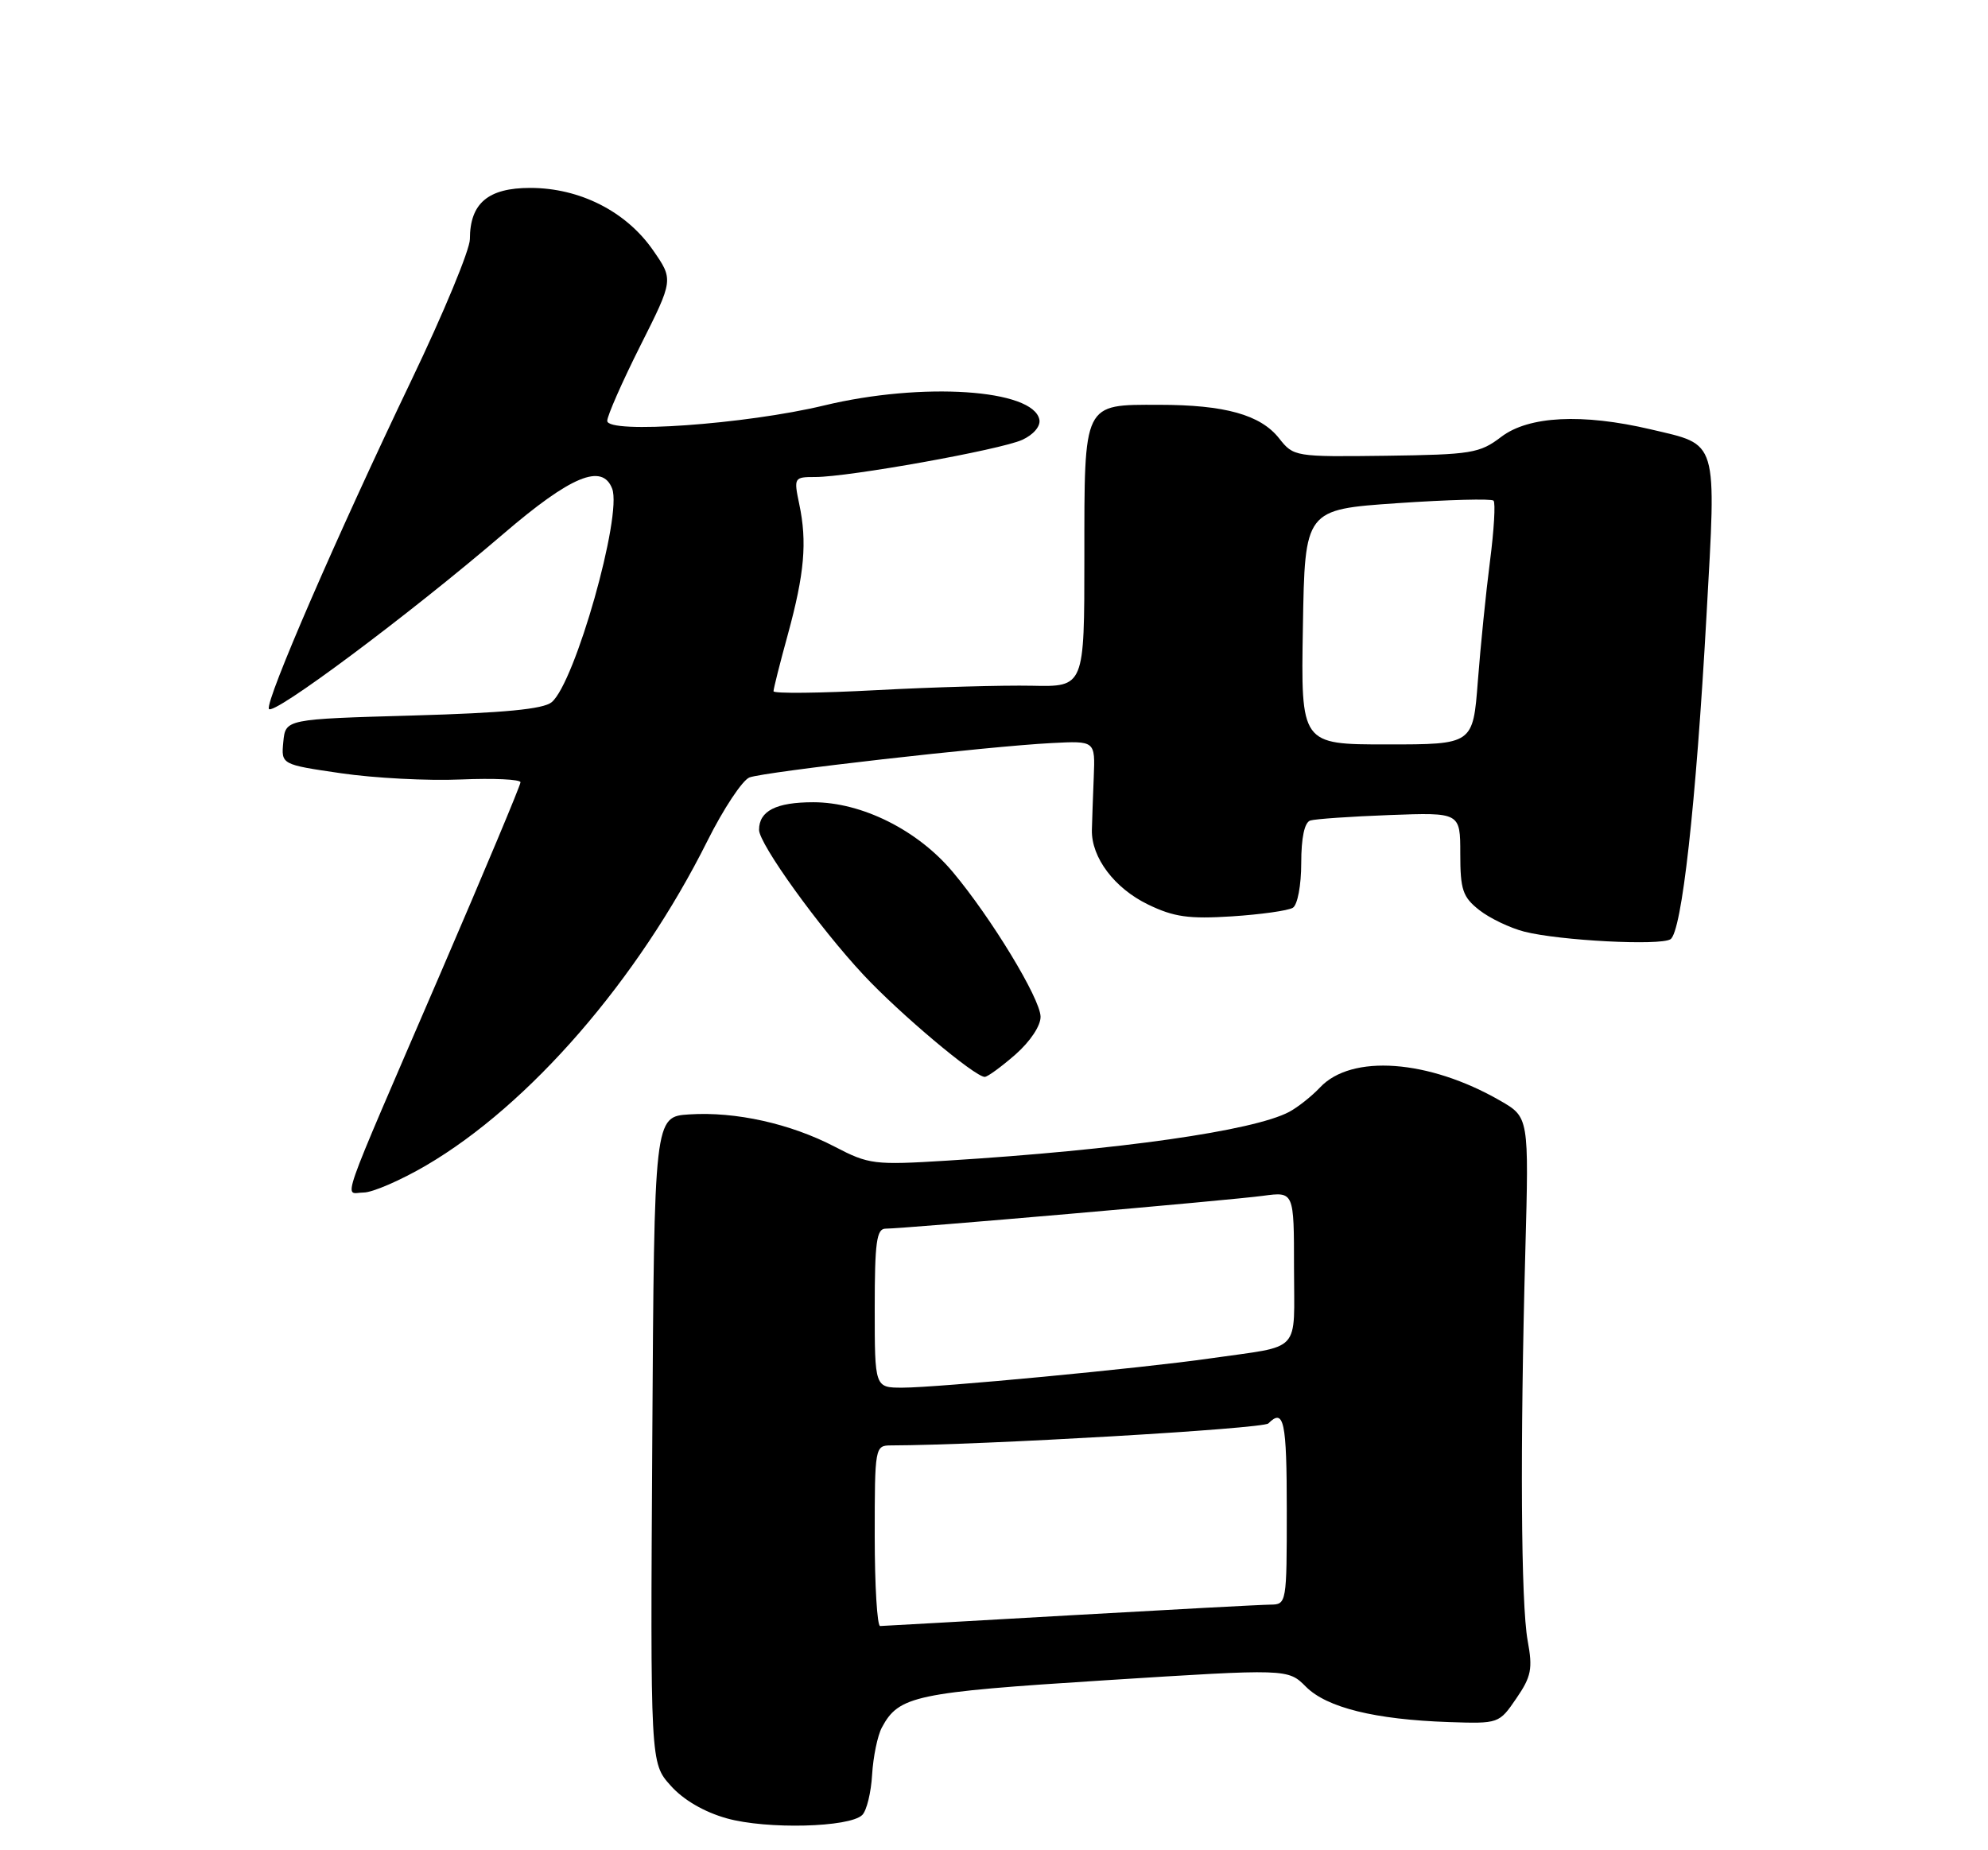<?xml version="1.0" encoding="UTF-8" standalone="no"?>
<!DOCTYPE svg PUBLIC "-//W3C//DTD SVG 1.1//EN" "http://www.w3.org/Graphics/SVG/1.1/DTD/svg11.dtd" >
<svg xmlns="http://www.w3.org/2000/svg" xmlns:xlink="http://www.w3.org/1999/xlink" version="1.1" viewBox="0 0 275 256">
 <g >
 <path fill="currentColor"
d=" M 119.28 251.12 C 119.89 250.51 120.50 248.00 120.64 245.53 C 120.79 243.07 121.39 240.14 121.99 239.02 C 124.34 234.63 126.57 234.16 152.83 232.49 C 178.16 230.88 178.16 230.88 180.66 233.39 C 183.55 236.28 190.21 237.92 200.43 238.27 C 207.33 238.50 207.37 238.48 209.75 235.00 C 211.83 231.97 212.04 230.90 211.32 227.00 C 210.39 221.90 210.26 200.30 211.00 173.04 C 211.50 154.58 211.50 154.58 207.50 152.28 C 197.62 146.60 186.95 145.82 182.60 150.46 C 181.44 151.69 179.52 153.21 178.32 153.85 C 173.34 156.47 154.91 159.10 130.97 160.59 C 120.93 161.21 120.19 161.12 115.47 158.66 C 109.34 155.47 101.77 153.78 95.36 154.19 C 90.50 154.50 90.50 154.50 90.23 199.21 C 89.96 243.93 89.96 243.93 92.77 247.06 C 94.53 249.04 97.40 250.71 100.53 251.59 C 106.05 253.14 117.55 252.85 119.28 251.12 Z  M 58.95 161.25 C 73.26 152.87 88.26 135.56 97.84 116.38 C 100.07 111.91 102.70 107.95 103.67 107.57 C 105.74 106.78 136.66 103.26 145.50 102.81 C 151.50 102.50 151.50 102.50 151.30 107.50 C 151.19 110.25 151.07 113.55 151.04 114.84 C 150.96 118.65 154.16 122.90 158.81 125.15 C 162.38 126.88 164.44 127.17 170.41 126.79 C 174.40 126.53 178.19 126.00 178.84 125.60 C 179.49 125.20 180.00 122.49 180.00 119.41 C 180.00 115.91 180.45 113.79 181.25 113.53 C 181.94 113.31 186.89 112.97 192.25 112.77 C 202.00 112.41 202.00 112.41 202.00 118.13 C 202.00 123.12 202.34 124.12 204.63 125.92 C 206.08 127.06 208.89 128.40 210.88 128.91 C 215.79 130.15 229.60 130.87 231.07 129.96 C 232.64 128.98 234.60 111.42 236.06 85.16 C 237.43 60.54 237.75 61.62 228.36 59.41 C 218.88 57.18 211.46 57.55 207.66 60.45 C 204.68 62.72 203.55 62.90 191.71 63.06 C 179.12 63.22 178.94 63.19 176.94 60.65 C 174.37 57.39 169.44 56.01 160.32 56.01 C 149.78 56.00 150.00 55.54 150.00 77.09 C 150.00 95.04 150.00 95.04 142.75 94.88 C 138.76 94.80 129.09 95.07 121.25 95.49 C 113.41 95.91 107.00 95.98 107.00 95.64 C 107.00 95.30 107.89 91.75 108.99 87.76 C 111.28 79.37 111.67 75.00 110.56 69.75 C 109.79 66.07 109.84 66.00 112.79 66.00 C 117.42 66.00 138.39 62.23 141.40 60.86 C 142.96 60.15 143.95 58.98 143.78 58.07 C 142.97 53.85 127.57 52.83 114.00 56.10 C 103.17 58.71 84.00 60.07 84.00 58.23 C 84.00 57.53 86.06 52.85 88.58 47.83 C 93.17 38.70 93.17 38.70 90.32 34.60 C 86.60 29.25 80.20 26.00 73.34 26.00 C 67.51 26.00 65.00 28.13 65.00 33.09 C 65.00 34.54 61.36 43.33 56.91 52.61 C 46.59 74.16 36.77 96.80 37.19 98.07 C 37.58 99.24 56.63 85.02 69.65 73.85 C 78.98 65.85 83.31 64.05 84.68 67.61 C 86.10 71.31 79.54 94.48 76.31 97.16 C 75.15 98.12 69.73 98.64 57.10 99.00 C 39.50 99.50 39.50 99.50 39.19 102.64 C 38.89 105.78 38.89 105.78 47.19 106.99 C 51.76 107.66 59.21 108.05 63.75 107.85 C 68.29 107.66 72.00 107.83 72.00 108.24 C 72.00 108.65 67.00 120.58 60.90 134.74 C 46.47 168.21 47.60 165.00 50.30 165.00 C 51.53 165.00 55.43 163.31 58.95 161.25 Z  M 140.47 145.90 C 142.53 144.08 143.98 141.90 143.94 140.65 C 143.88 138.12 137.08 126.94 131.79 120.64 C 126.94 114.85 119.22 111.00 112.50 111.00 C 107.36 111.00 105.00 112.20 105.00 114.82 C 105.00 116.77 113.32 128.33 119.46 134.90 C 124.47 140.27 134.85 149.00 136.22 149.00 C 136.61 149.00 138.52 147.60 140.47 145.90 Z  M 121.00 212.50 C 121.00 200.21 121.04 200.00 123.25 199.99 C 135.77 199.96 174.71 197.69 175.45 196.95 C 177.61 194.79 178.00 196.61 178.00 209.00 C 178.00 221.81 177.97 222.00 175.75 222.02 C 174.51 222.03 162.03 222.70 148.00 223.50 C 133.97 224.30 122.16 224.97 121.75 224.98 C 121.34 224.99 121.00 219.38 121.00 212.50 Z  M 121.00 181.00 C 121.00 171.88 121.26 170.00 122.50 170.00 C 125.04 170.00 170.23 166.07 174.75 165.45 C 179.00 164.88 179.00 164.88 179.00 175.42 C 179.00 187.45 180.25 186.10 167.41 187.95 C 157.98 189.31 129.67 192.00 124.84 192.00 C 121.00 192.00 121.00 192.00 121.00 181.00 Z  M 180.23 86.75 C 180.50 70.50 180.50 70.50 193.29 69.62 C 200.32 69.14 206.32 68.98 206.60 69.27 C 206.89 69.56 206.67 73.33 206.11 77.65 C 205.55 81.97 204.80 89.44 204.43 94.25 C 203.76 103.00 203.76 103.00 191.86 103.00 C 179.95 103.00 179.95 103.00 180.23 86.75 Z "/>
</g>
</svg>